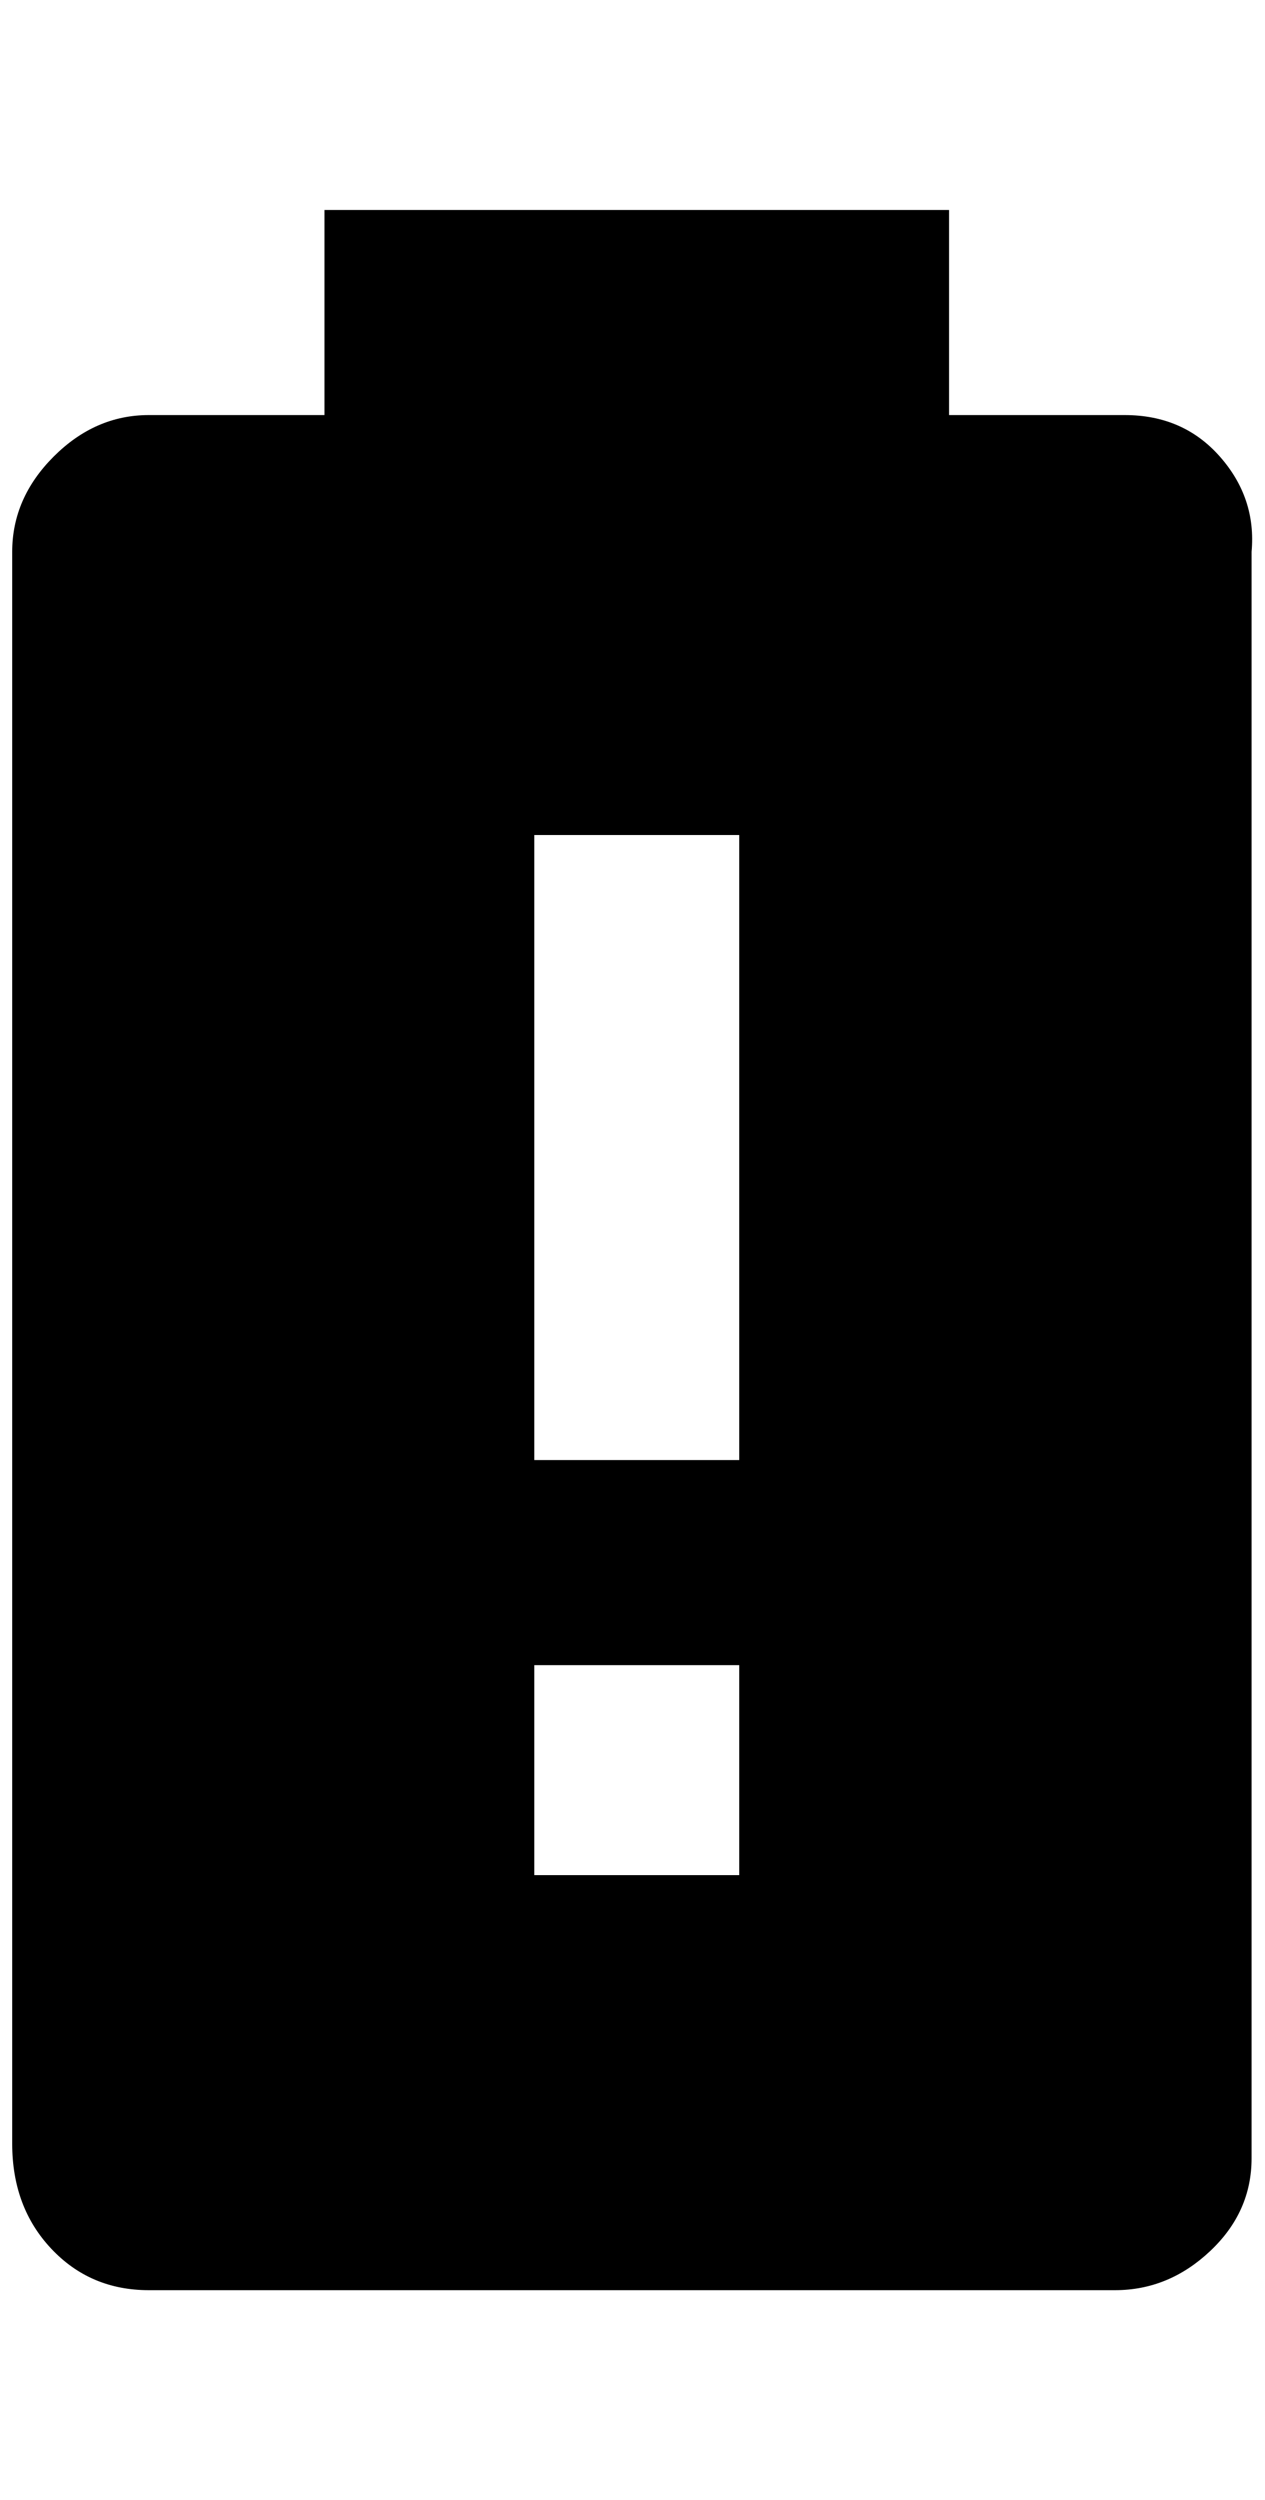 <?xml version="1.0" standalone="no"?>
<!DOCTYPE svg PUBLIC "-//W3C//DTD SVG 1.1//EN" "http://www.w3.org/Graphics/SVG/1.1/DTD/svg11.dtd" >
<svg xmlns="http://www.w3.org/2000/svg" xmlns:xlink="http://www.w3.org/1999/xlink" version="1.1" viewBox="-10 0 1037 2048">
   <path fill="currentColor"
d="M596 1196h-168v-512h168v512zM596 1536h-168v-172h168v172zM912 340h-144v-168h-512v168h-144q-44 0 -78 34t-34 78v1304q0 52 32 86t80 34h792q44 0 78 -32t34 -76v-1316q4 -44 -26 -78t-78 -34z" />
</svg>
